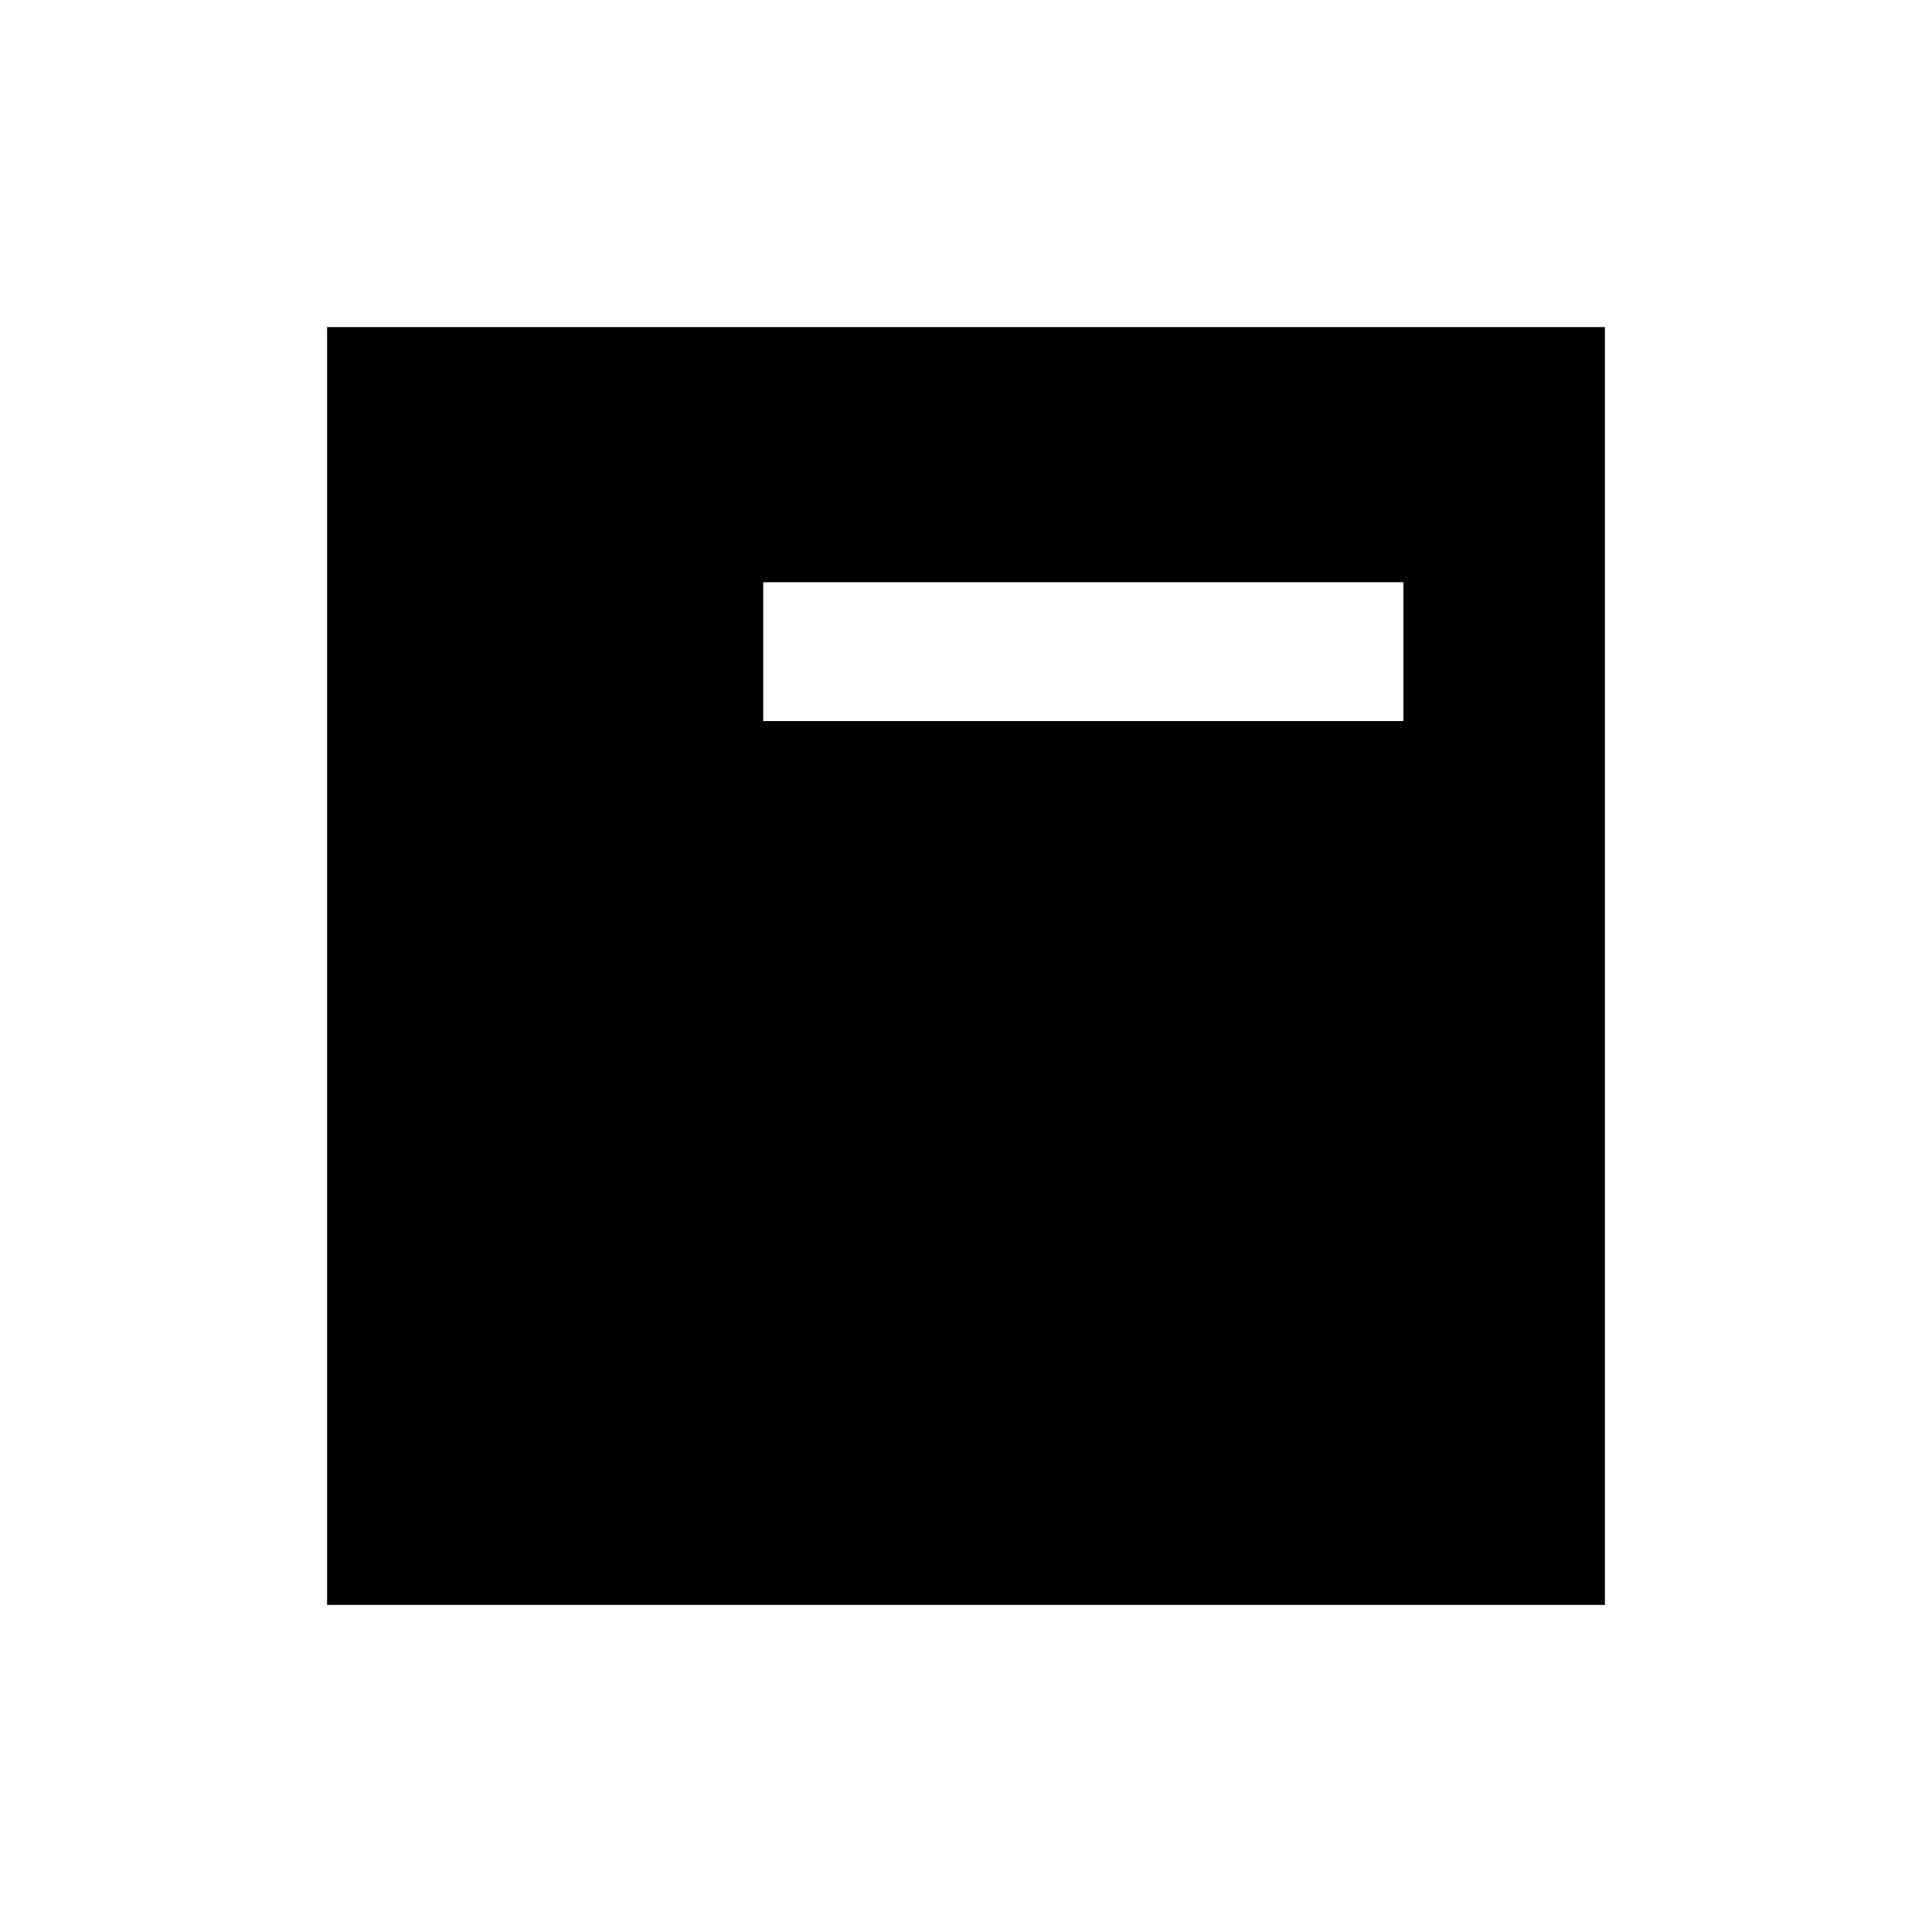 <svg xmlns="http://www.w3.org/2000/svg" height="40" viewBox="0 96 960 960" width="40"><path d="M379.244 454.308h318.09v-69.013h-318.09v69.013ZM162.538 893.462V258.538h634.924v634.924H162.538Z"/></svg>
